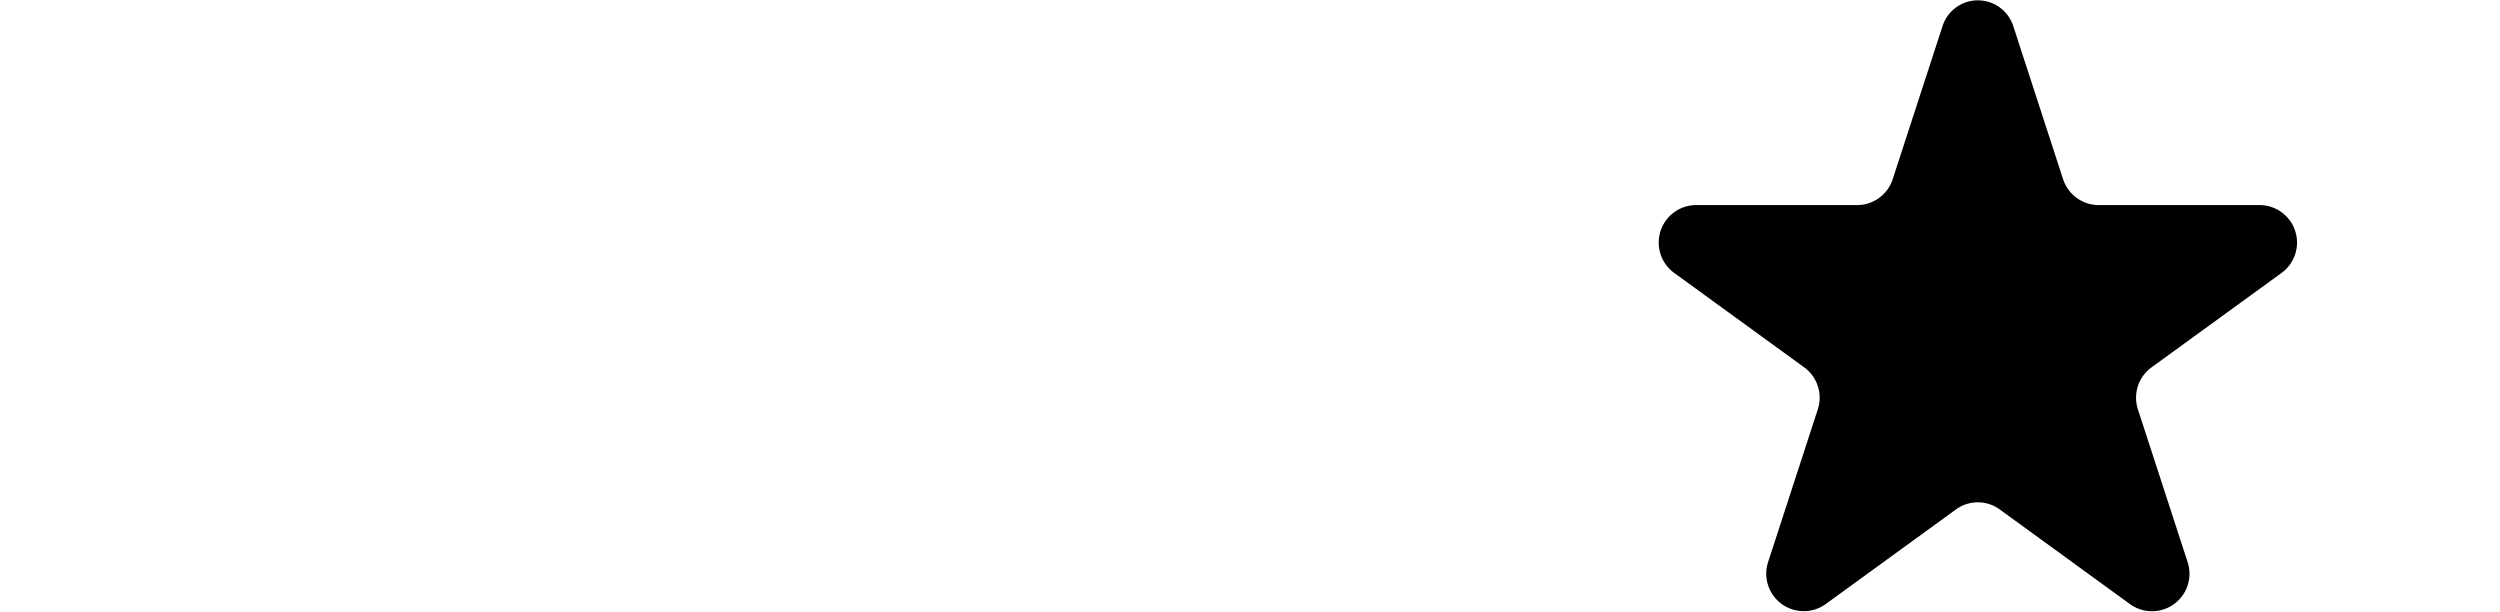 <svg xmlns="http://www.w3.org/2000/svg" width="60" height="14.688" viewBox="0 0 60 14.688">
  <g id="Grupo_1226" data-name="Grupo 1226" transform="translate(-119.497 -252.805)">
    <g id="Grupo_709" data-name="Grupo 709" transform="translate(-14.996 41.116)">
      <g id="star" transform="translate(134.493 211.689)">
        <path id="Caminho_404" data-name="Caminho 404" d="M507.566,159.7l1.2,3.687a.9.9,0,0,0,.852.619h3.876a.9.9,0,0,1,.527,1.619l-3.136,2.278a.9.9,0,0,0-.326,1l1.2,3.687a.9.9,0,0,1-1.378,1l-3.136-2.279a.894.894,0,0,0-1.052,0l-3.137,2.279a.9.9,0,0,1-1.376-1l1.2-3.687a.9.9,0,0,0-.325-1l-3.136-2.278a.9.9,0,0,1,.526-1.619h3.879a.9.9,0,0,0,.851-.619l1.2-3.687A.892.892,0,0,1,507.566,159.7Z" transform="translate(-459.251 -159.084)" fill="currentColor"/>
      </g>
    </g>
  </g>
</svg>
